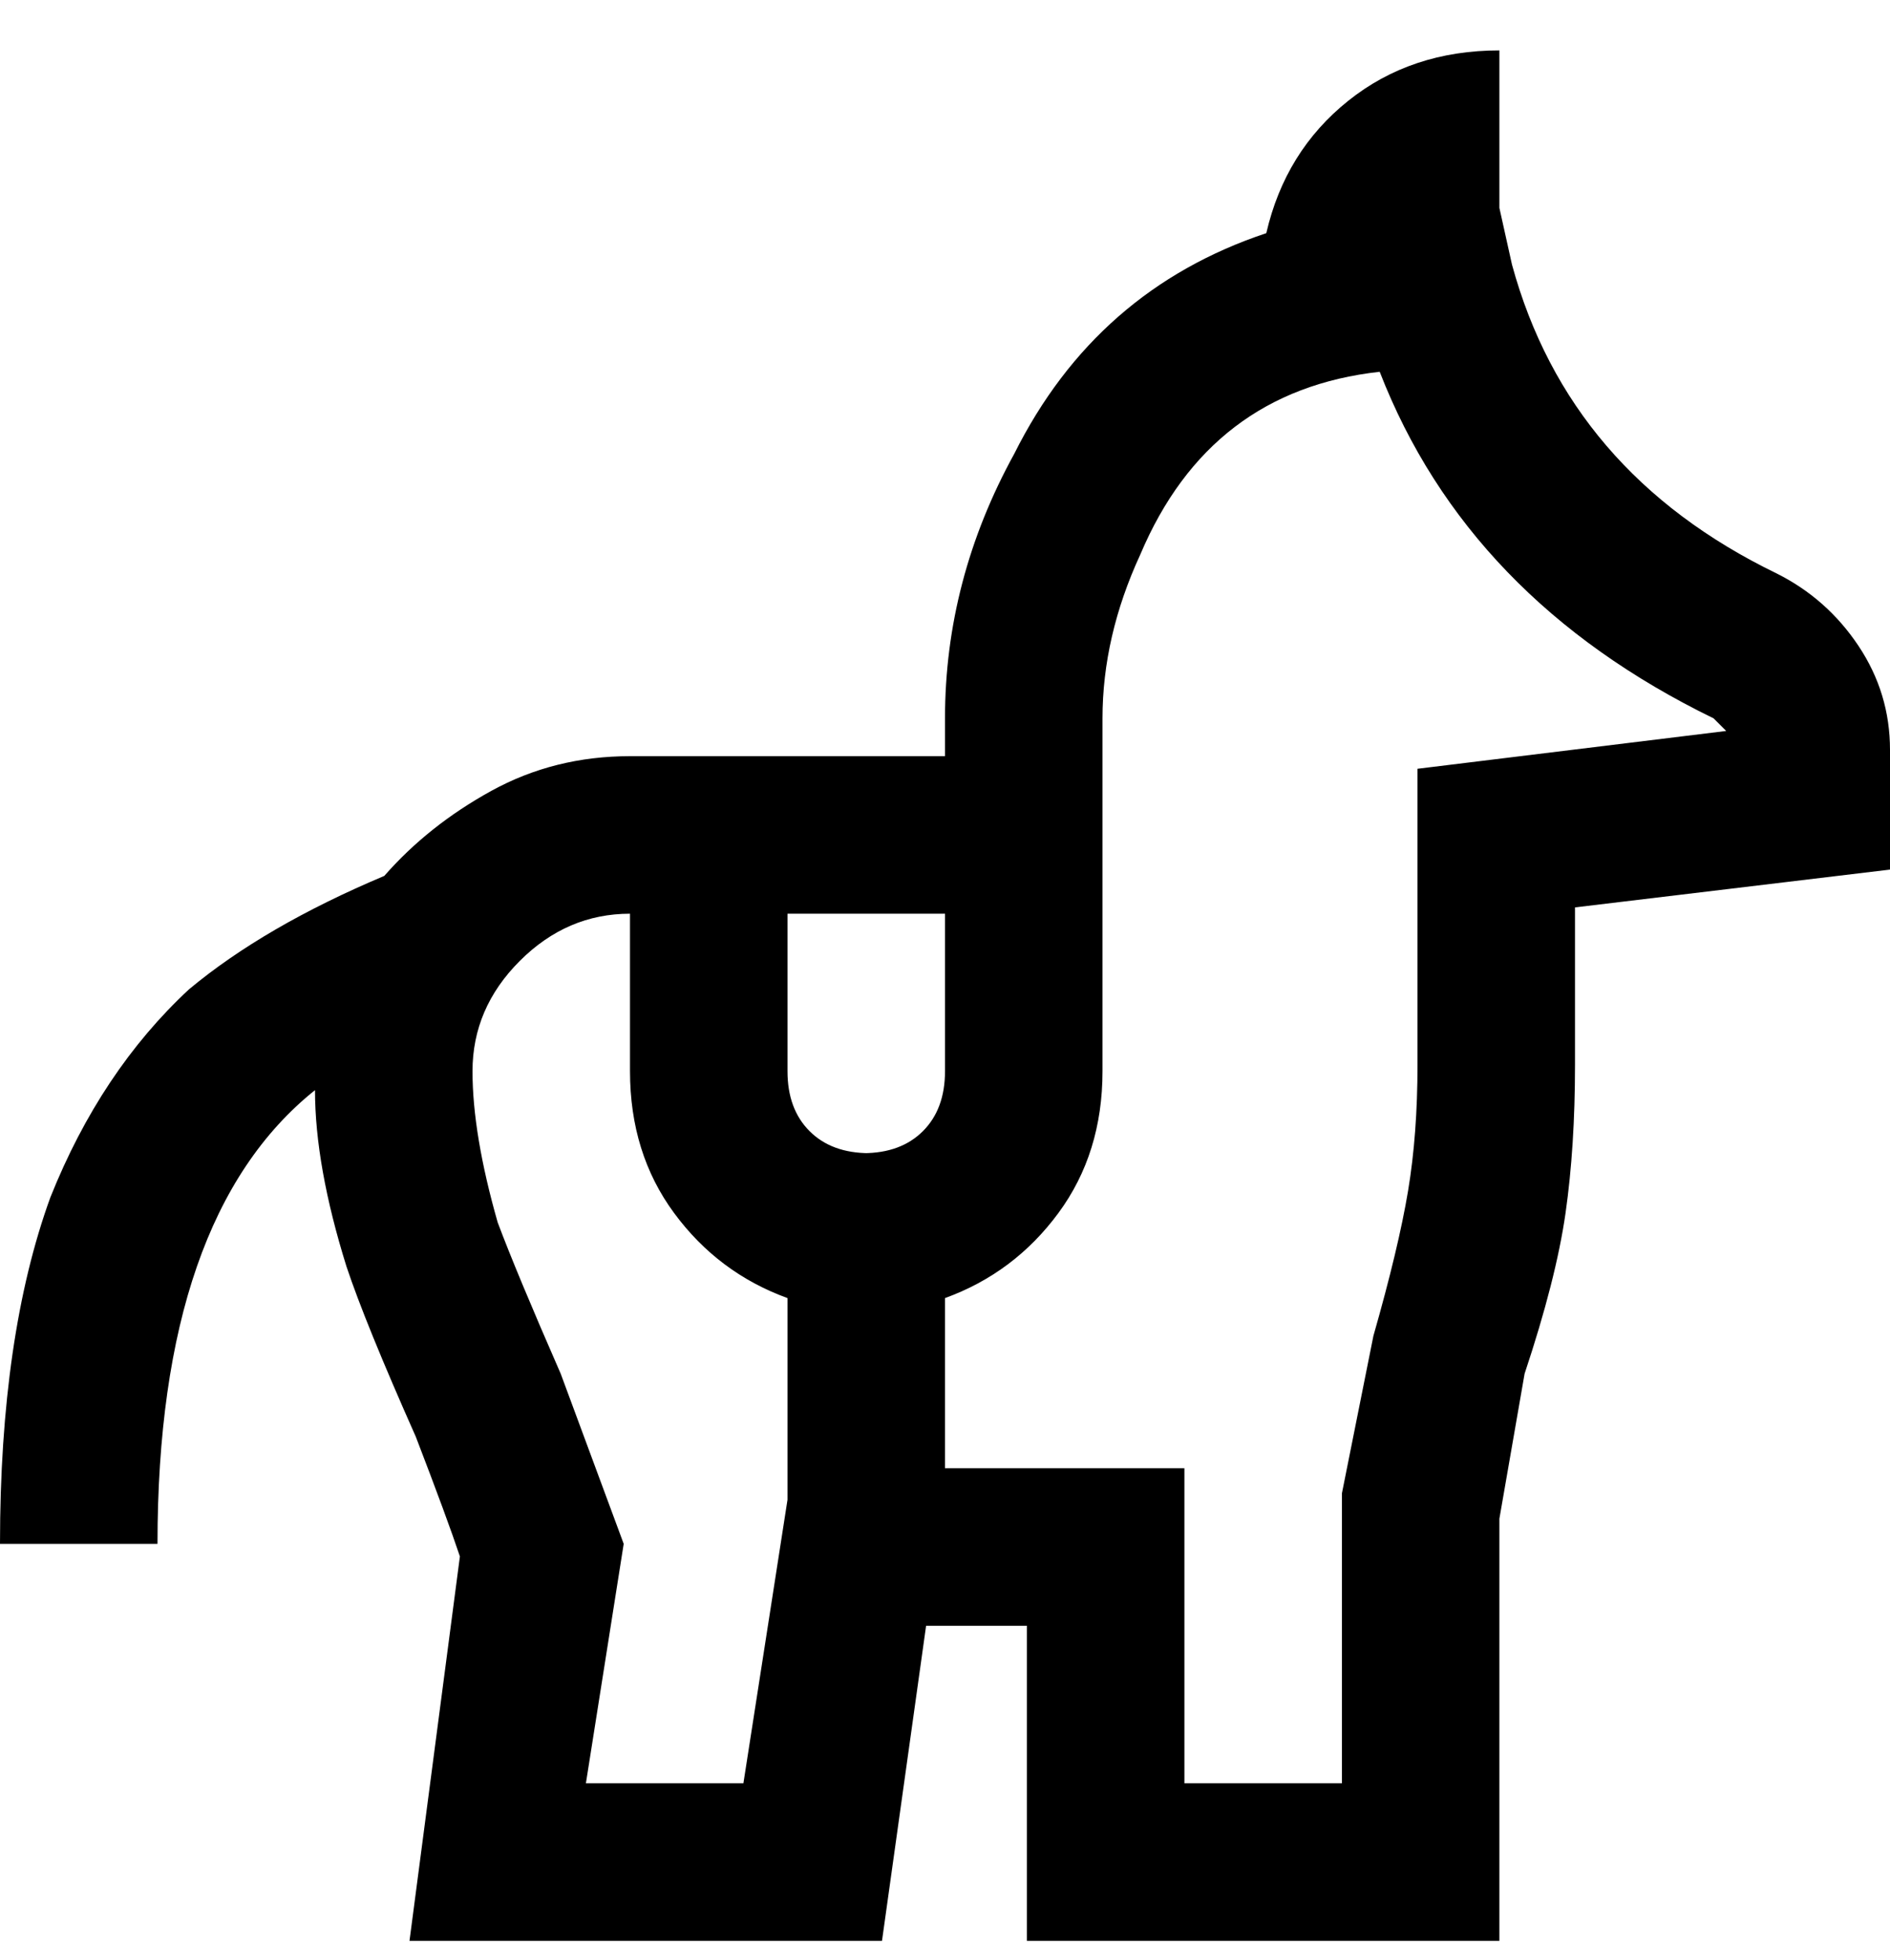 <svg viewBox="0 0 300 311" xmlns="http://www.w3.org/2000/svg"><path d="M282 91q-33-16-42-49l-2-9V8q-14 0-24 8t-13 21q-27 9-40 35-11 20-11 42v6h-50q-12 0-22 5.5T61 139q-19 8-31 18-14 13-22 33-8 22-8 55h25q0-52 25-72 0 12 5 28 3 9 11 27 5 13 7 19l-8 61h75l7-50h16v50h75v-67l4-23q5-15 6.5-25.5T250 169v-25l50-6v-19q0-9-5-16.5T282 91zM125 238l-7 45H93l6-38-10-27q-7-16-10-24-4-14-4-24t7.5-17.5Q90 145 100 145v25q0 13 7 22.5t18 13.5v32zm13-55q-6 0-9.5-3.5T125 170v-25h25v25q0 6-3.5 9.5T137 183h1zm87-61v47q0 11-1.5 20t-5.5 23l-5 25v46h-25v-50h-38v-27q11-4 18-13.5t7-22.5v-56q0-13 6-26 11-26 38-29 14 36 53 55l2 2-49 6z"/></svg>
